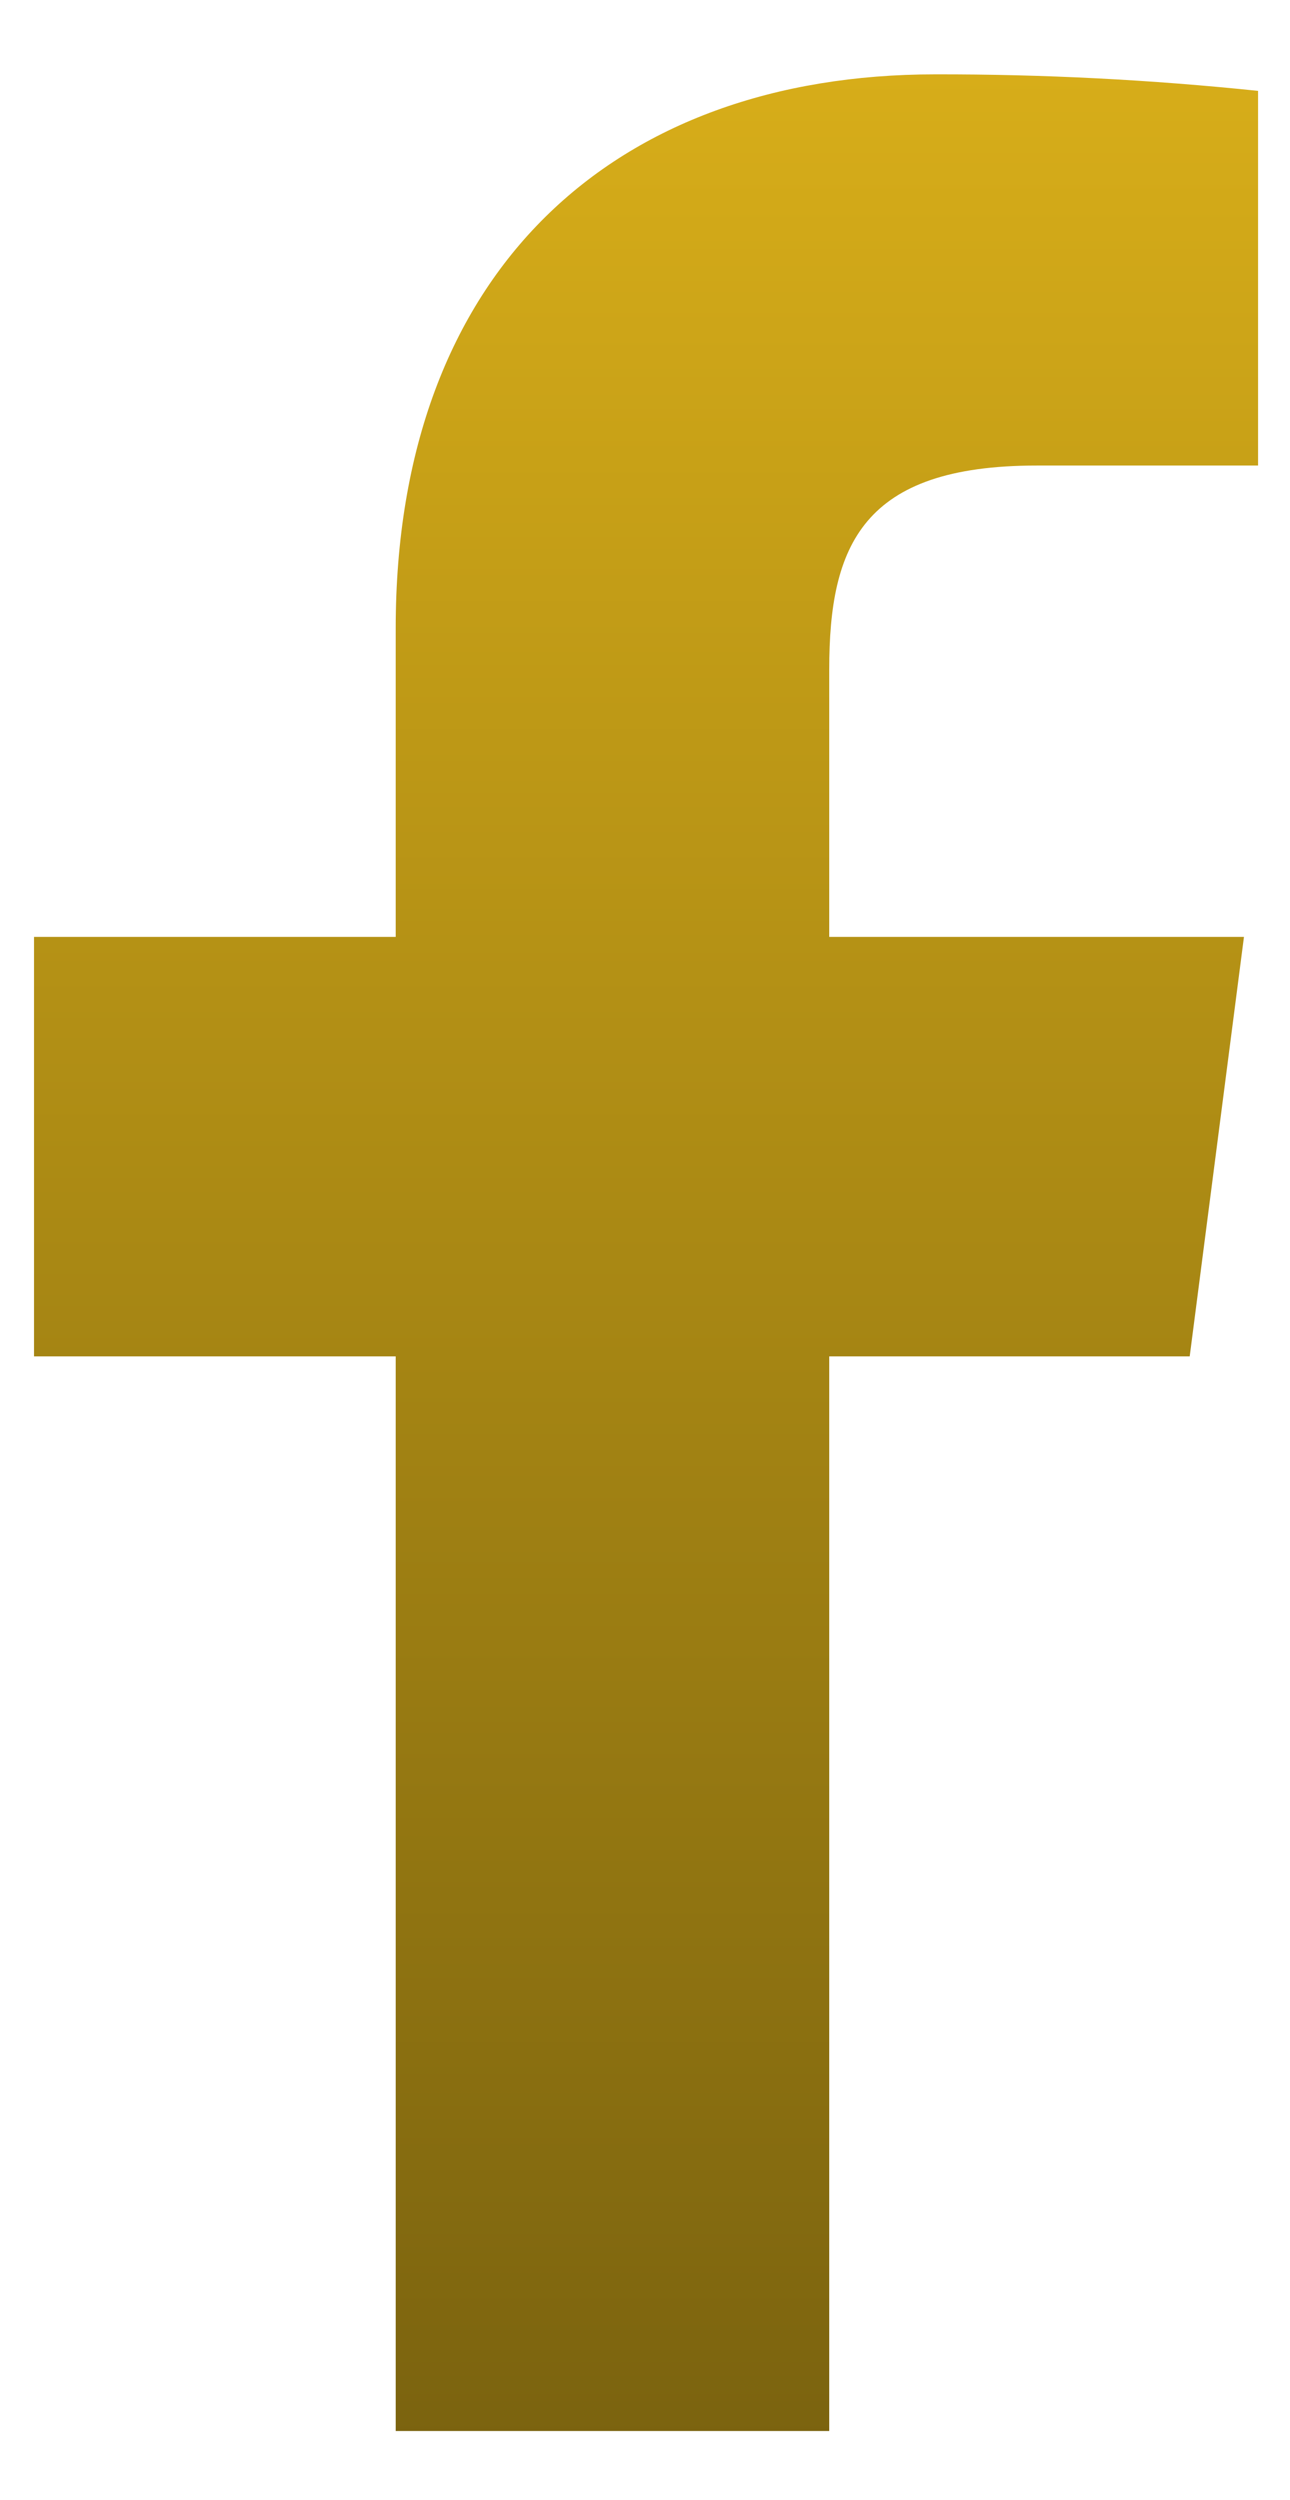<svg width="16" height="31" viewBox="0 0 16 31" fill="none" xmlns="http://www.w3.org/2000/svg">
<path d="M12.857 5.773H15.604V1.127C14.274 0.988 12.938 0.92 11.6 0.922C7.626 0.922 4.908 3.348 4.908 7.79V11.618H0.422V16.82H4.908V30.146H10.285V16.82H14.756L15.429 11.618H10.285V8.301C10.285 6.767 10.694 5.773 12.857 5.773Z" fill="url(#paint0_linear_312_19)"/>
<defs>
<linearGradient id="paint0_linear_312_19" x1="8.013" y1="0.922" x2="8.013" y2="35.026" gradientUnits="userSpaceOnUse">
<stop stop-color="#D7AD19"/>
<stop offset="1" stop-color="#6C570D"/>
</linearGradient>
</defs>
</svg>
